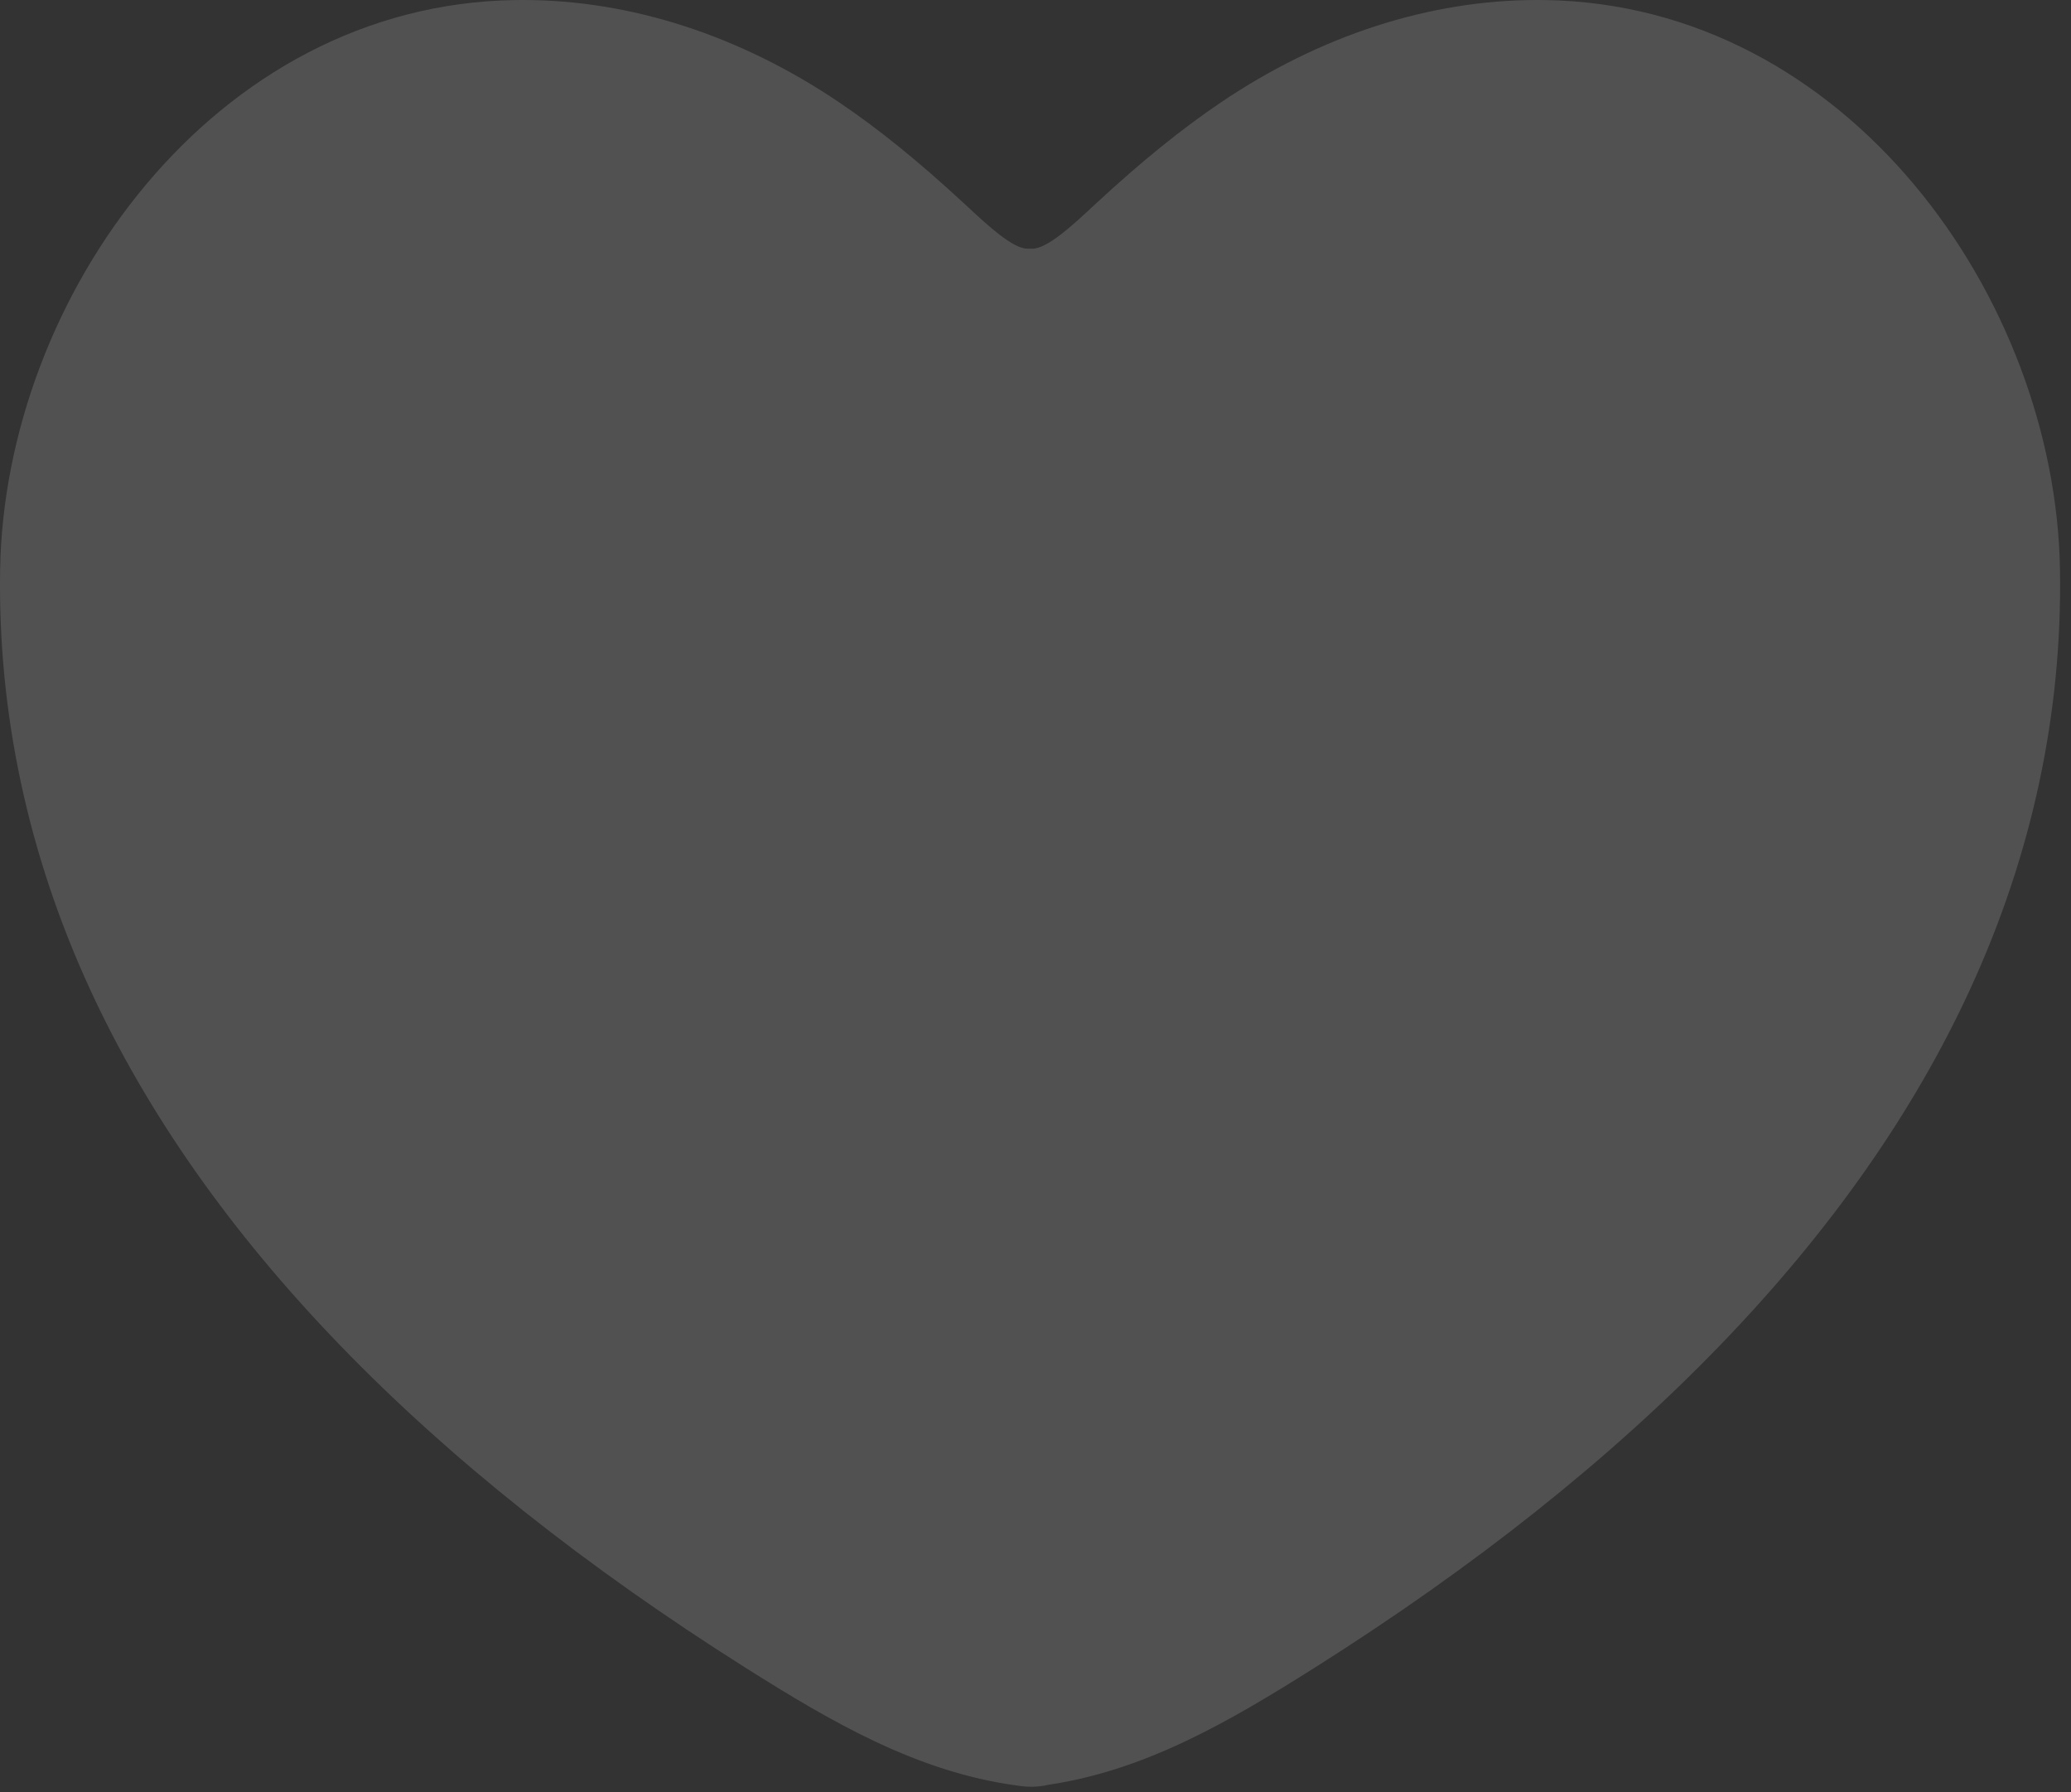 <?xml version="1.0" encoding="UTF-8"?>
<svg width="156px" height="135px" viewBox="0 0 156 135" version="1.1" xmlns="http://www.w3.org/2000/svg" xmlns:xlink="http://www.w3.org/1999/xlink">
    <rect x="0" y="0" width="156" height="135" fill="#333333" stroke="none"/>
    <title>character-info-heart</title>
    <g id="R4" stroke="none" stroke-width="1" fill="none" fill-rule="evenodd" opacity="0.15">
        <g id="D---Homepage---1440" transform="translate(-493, -6031)" fill="#FEFEFE">
            <g id="Characters" transform="translate(-593, 5044)">
                <g id="heart-intro" transform="translate(1014, 900)">
                    <path d="M149.667,221.575 C149.399,221.575 149.129,221.556 148.858,221.519 C148.857,221.519 148.656,221.493 148.558,221.477 C141.076,220.457 134.646,216.706 128.172,212.622 C103.977,197.346 87.36,180.152 78.786,161.52 C74.111,151.359 71.832,140.719 72.01,129.897 C72.35,109.45 88.027,87.336 110.822,87.004 L111.388,87 C119.504,87 127.743,89.666 135.217,94.714 C138.183,96.718 141.161,99.125 144.586,102.294 L144.964,102.642 C146.366,103.946 148.286,105.73 149.385,105.73 L149.764,105.73 C150.897,105.73 152.816,103.943 154.22,102.641 L154.592,102.295 C158.027,99.121 161.004,96.714 163.964,94.714 C171.438,89.666 179.679,87 187.793,87 L188.36,87.004 C211.156,87.336 226.831,109.45 227.17,129.897 C227.349,140.718 225.072,151.357 220.396,161.52 C211.822,180.152 195.206,197.344 171.009,212.622 C164.646,216.635 158.326,220.327 151.011,221.421 C150.573,221.523 150.121,221.575 149.667,221.575" id="character-info-heart"></path>
                </g>
            </g>
        </g>
    </g>
</svg>